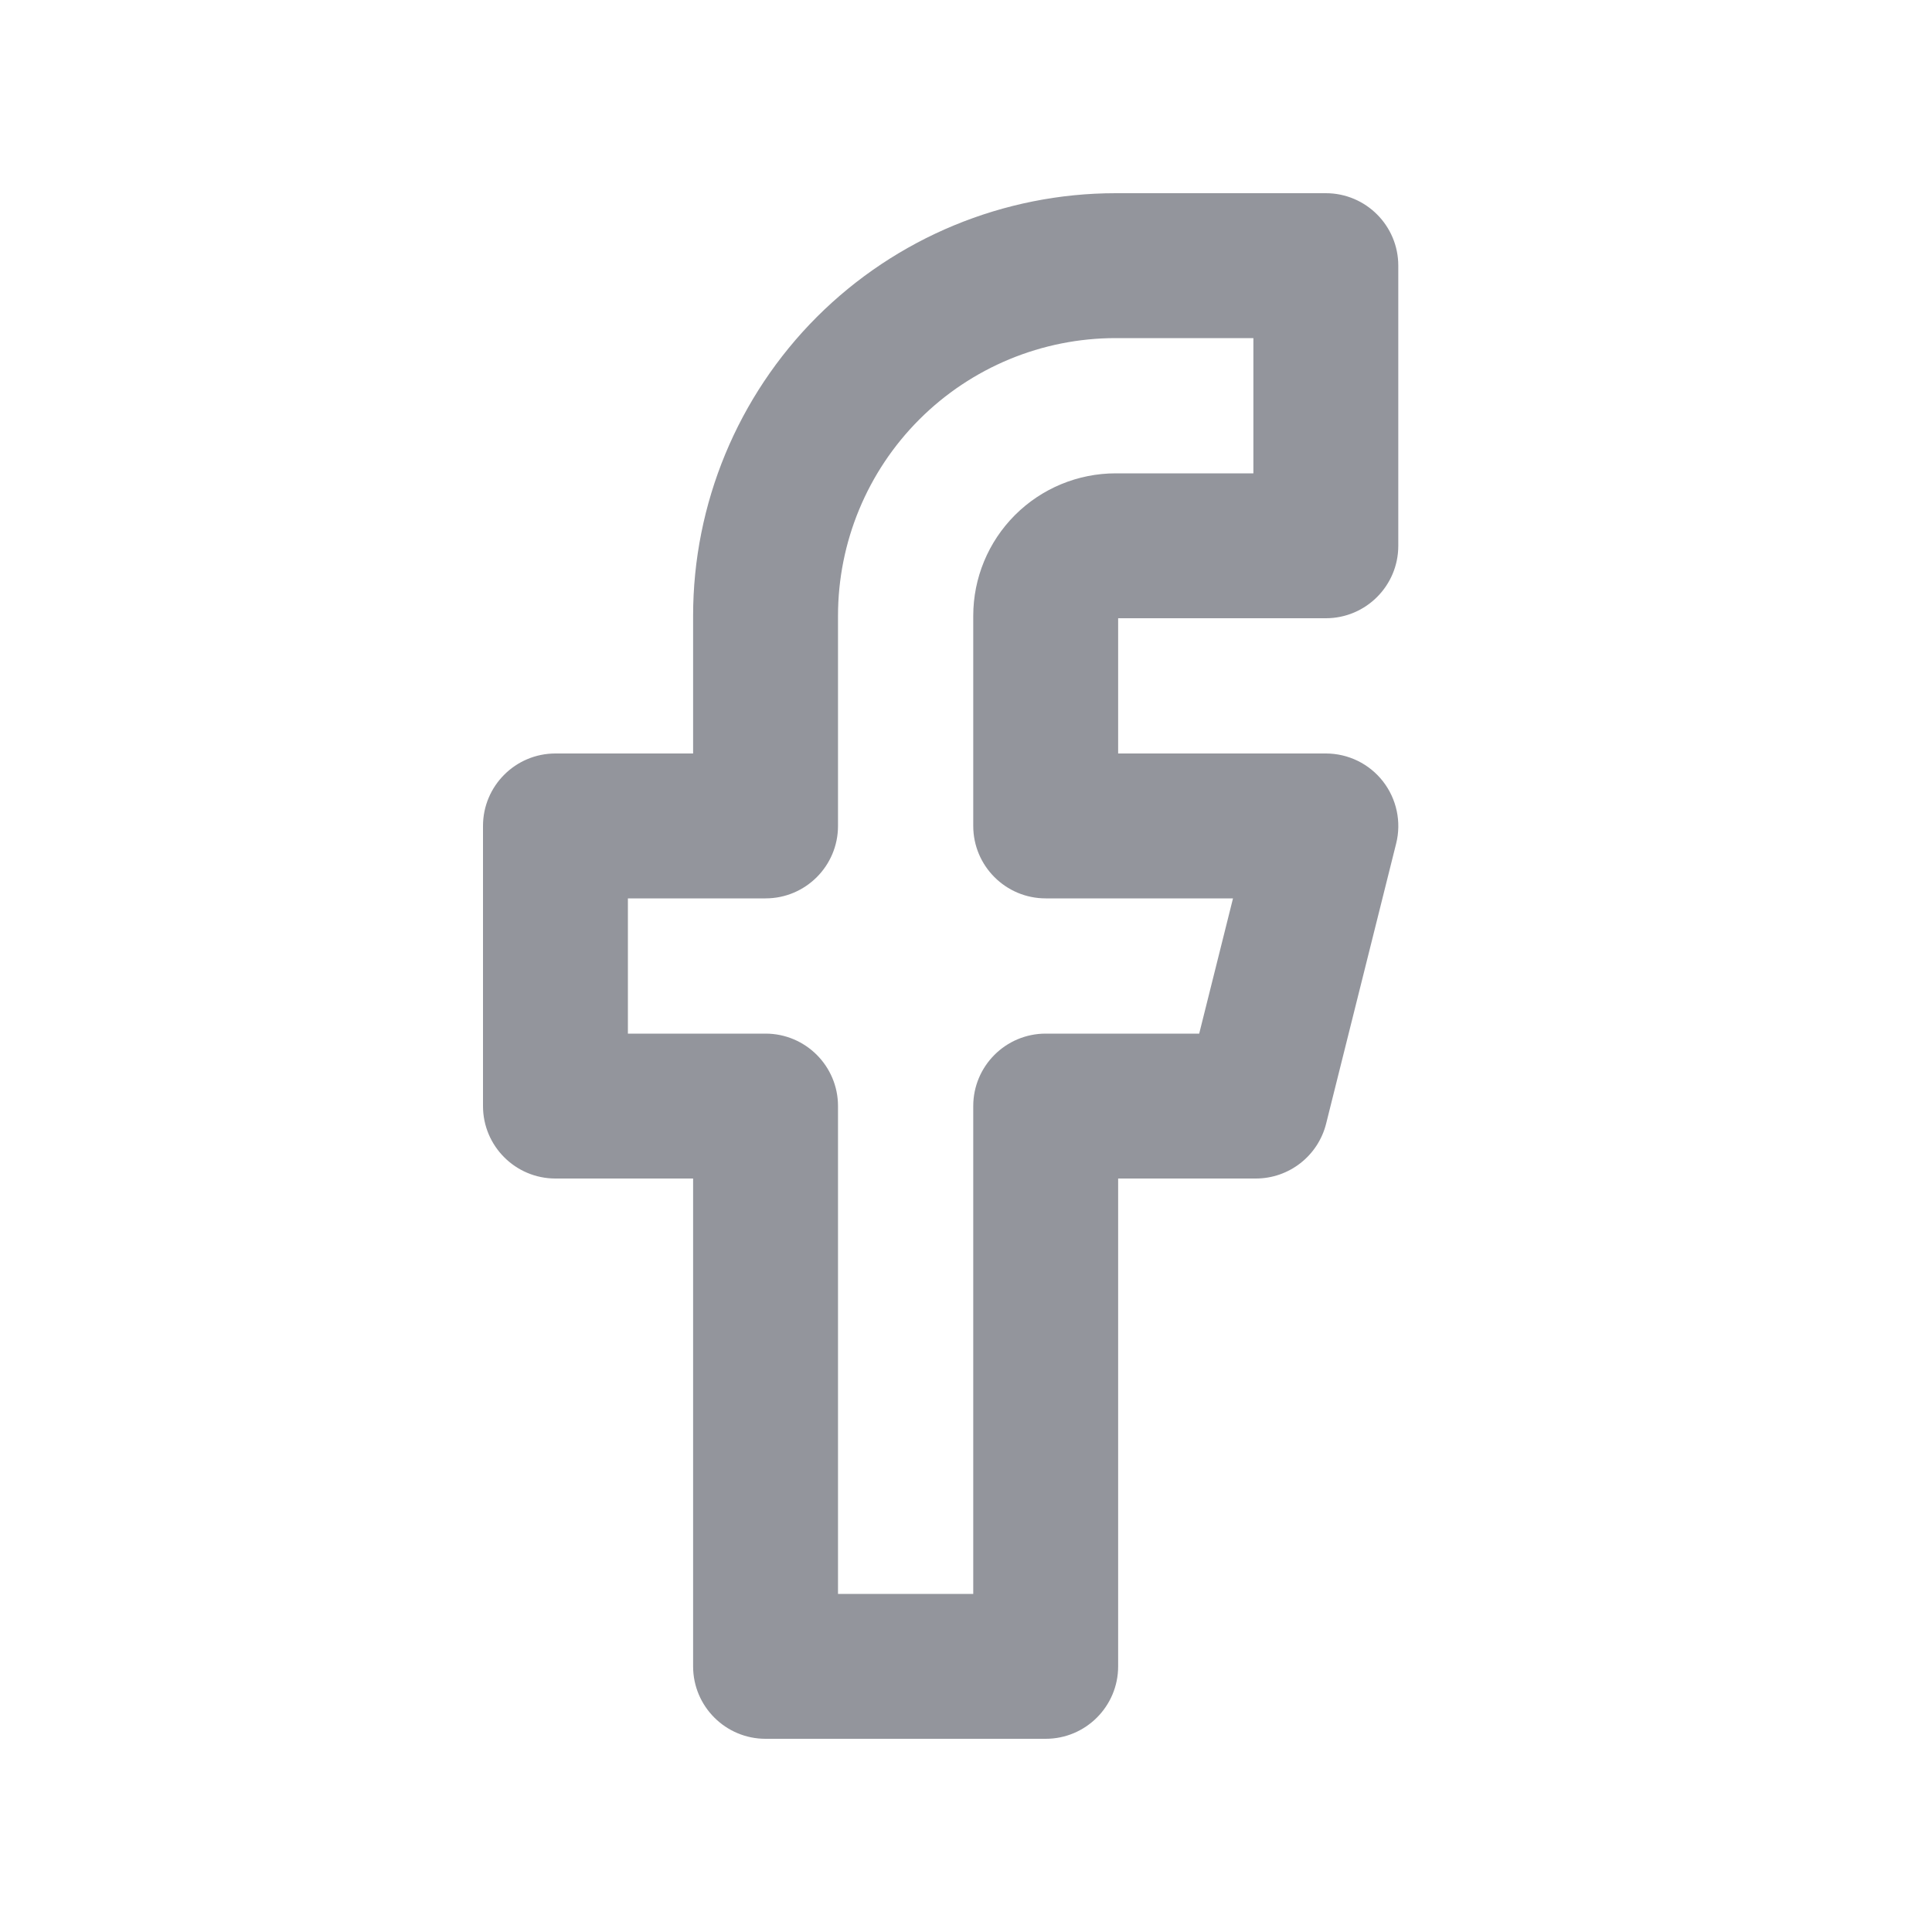 <svg width="20" height="20" viewBox="0 0 20 20" fill="none" xmlns="http://www.w3.org/2000/svg">
<path fill-rule="evenodd" clip-rule="evenodd" d="M8.456 3.281C9.277 2.461 10.39 2 11.55 2H13.725C14.139 2 14.475 2.336 14.475 2.75V5.65C14.475 6.064 14.139 6.4 13.725 6.4H11.575V7.8H13.725C13.956 7.8 14.174 7.906 14.316 8.088C14.458 8.27 14.509 8.508 14.453 8.732L13.728 11.632C13.644 11.966 13.344 12.2 13 12.2H11.575V17.25C11.575 17.664 11.239 18 10.825 18H7.925C7.511 18 7.175 17.664 7.175 17.25V12.2H5.75C5.336 12.2 5 11.864 5 11.45V8.55C5 8.136 5.336 7.8 5.75 7.8H7.175V6.375C7.175 5.215 7.636 4.102 8.456 3.281ZM11.55 3.5C10.787 3.5 10.056 3.803 9.517 4.342C8.978 4.881 8.675 5.612 8.675 6.375V8.55C8.675 8.964 8.339 9.3 7.925 9.3H6.5V10.7H7.925C8.339 10.7 8.675 11.036 8.675 11.45V16.5H10.075V11.45C10.075 11.036 10.411 10.7 10.825 10.7H12.414L12.764 9.3H10.825C10.411 9.3 10.075 8.964 10.075 8.55V6.375C10.075 5.984 10.23 5.609 10.507 5.332C10.784 5.055 11.159 4.9 11.55 4.9H12.975V3.5H11.55Z" fill="#93959C"/>
</svg>
